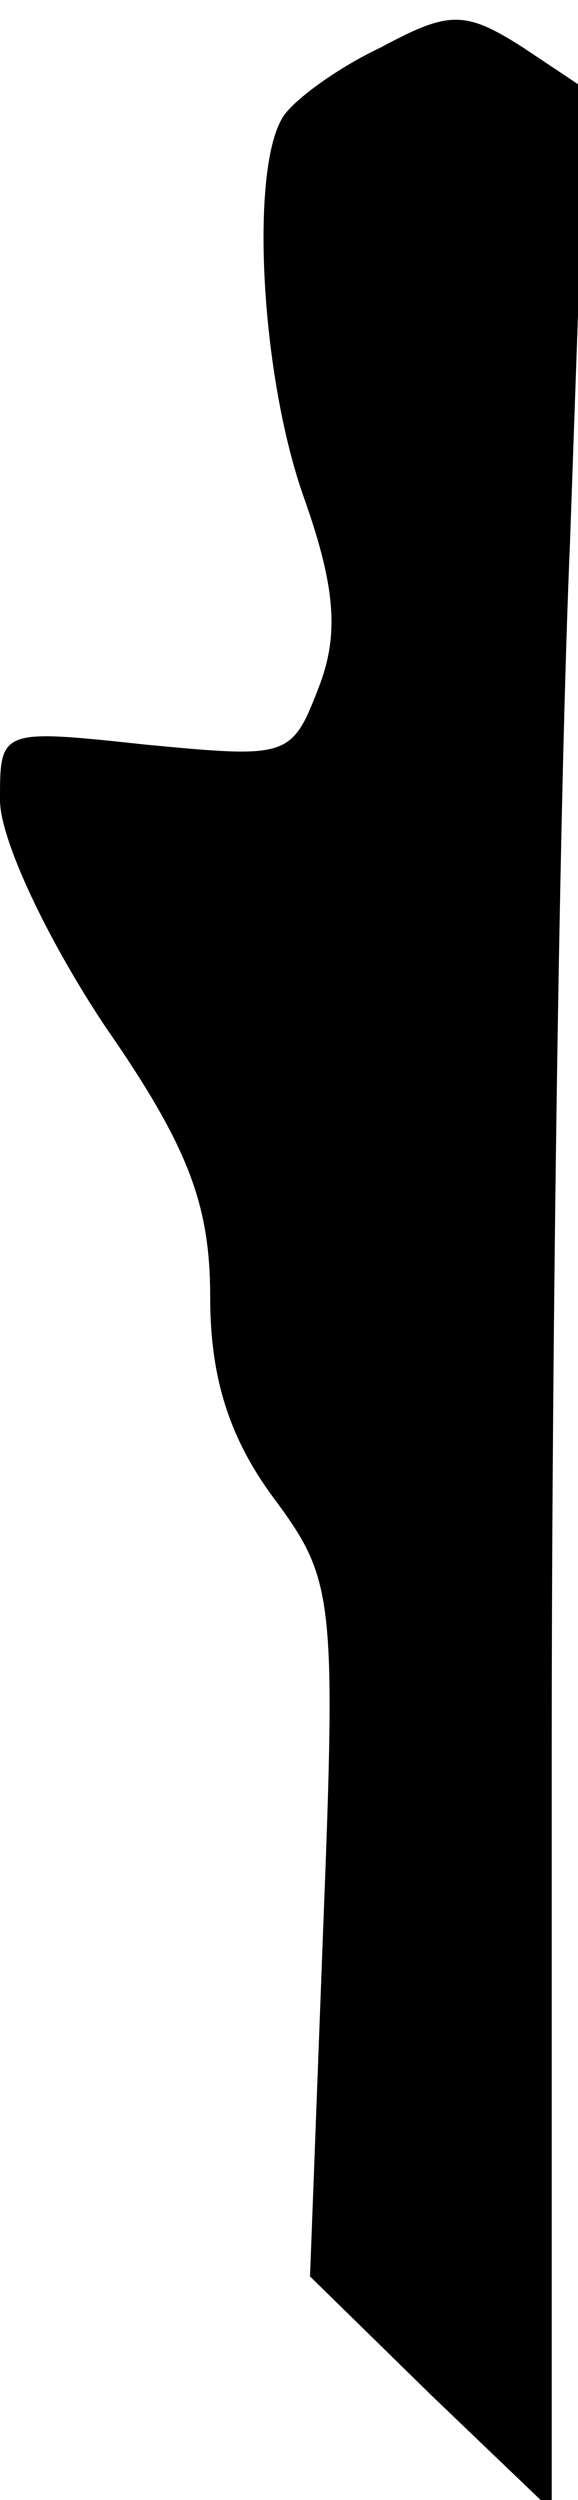<?xml version="1.0" standalone="no"?>
<!DOCTYPE svg PUBLIC "-//W3C//DTD SVG 20010904//EN"
 "http://www.w3.org/TR/2001/REC-SVG-20010904/DTD/svg10.dtd">
<svg version="1.0" xmlns="http://www.w3.org/2000/svg"
 width="22pt" height="95pt" viewBox="0 0 22 95"
 preserveAspectRatio="xMidYMid meet">
<g transform="translate(0,95) scale(0.1,-0.1)"
fill="#000000" stroke="none">
<path fill="#000000" stroke="none" d="M145 932 c-17 -8 -33 -20 -37 -26 -13
-19 -9 -99 8 -146 12 -34 13 -52 5 -72 -10 -26 -12 -26 -65 -21 -56 6 -56 6
-56 -21 0 -15 18 -53 40 -86 32 -46 40 -68 40 -103 0 -30 7 -53 24 -76 23 -31
24 -37 19 -164 l-5 -132 46 -45 46 -44 0 289 c0 160 3 367 7 460 l6 171 -24
16 c-22 14 -28 14 -54 0z"/>
</g>
</svg>
